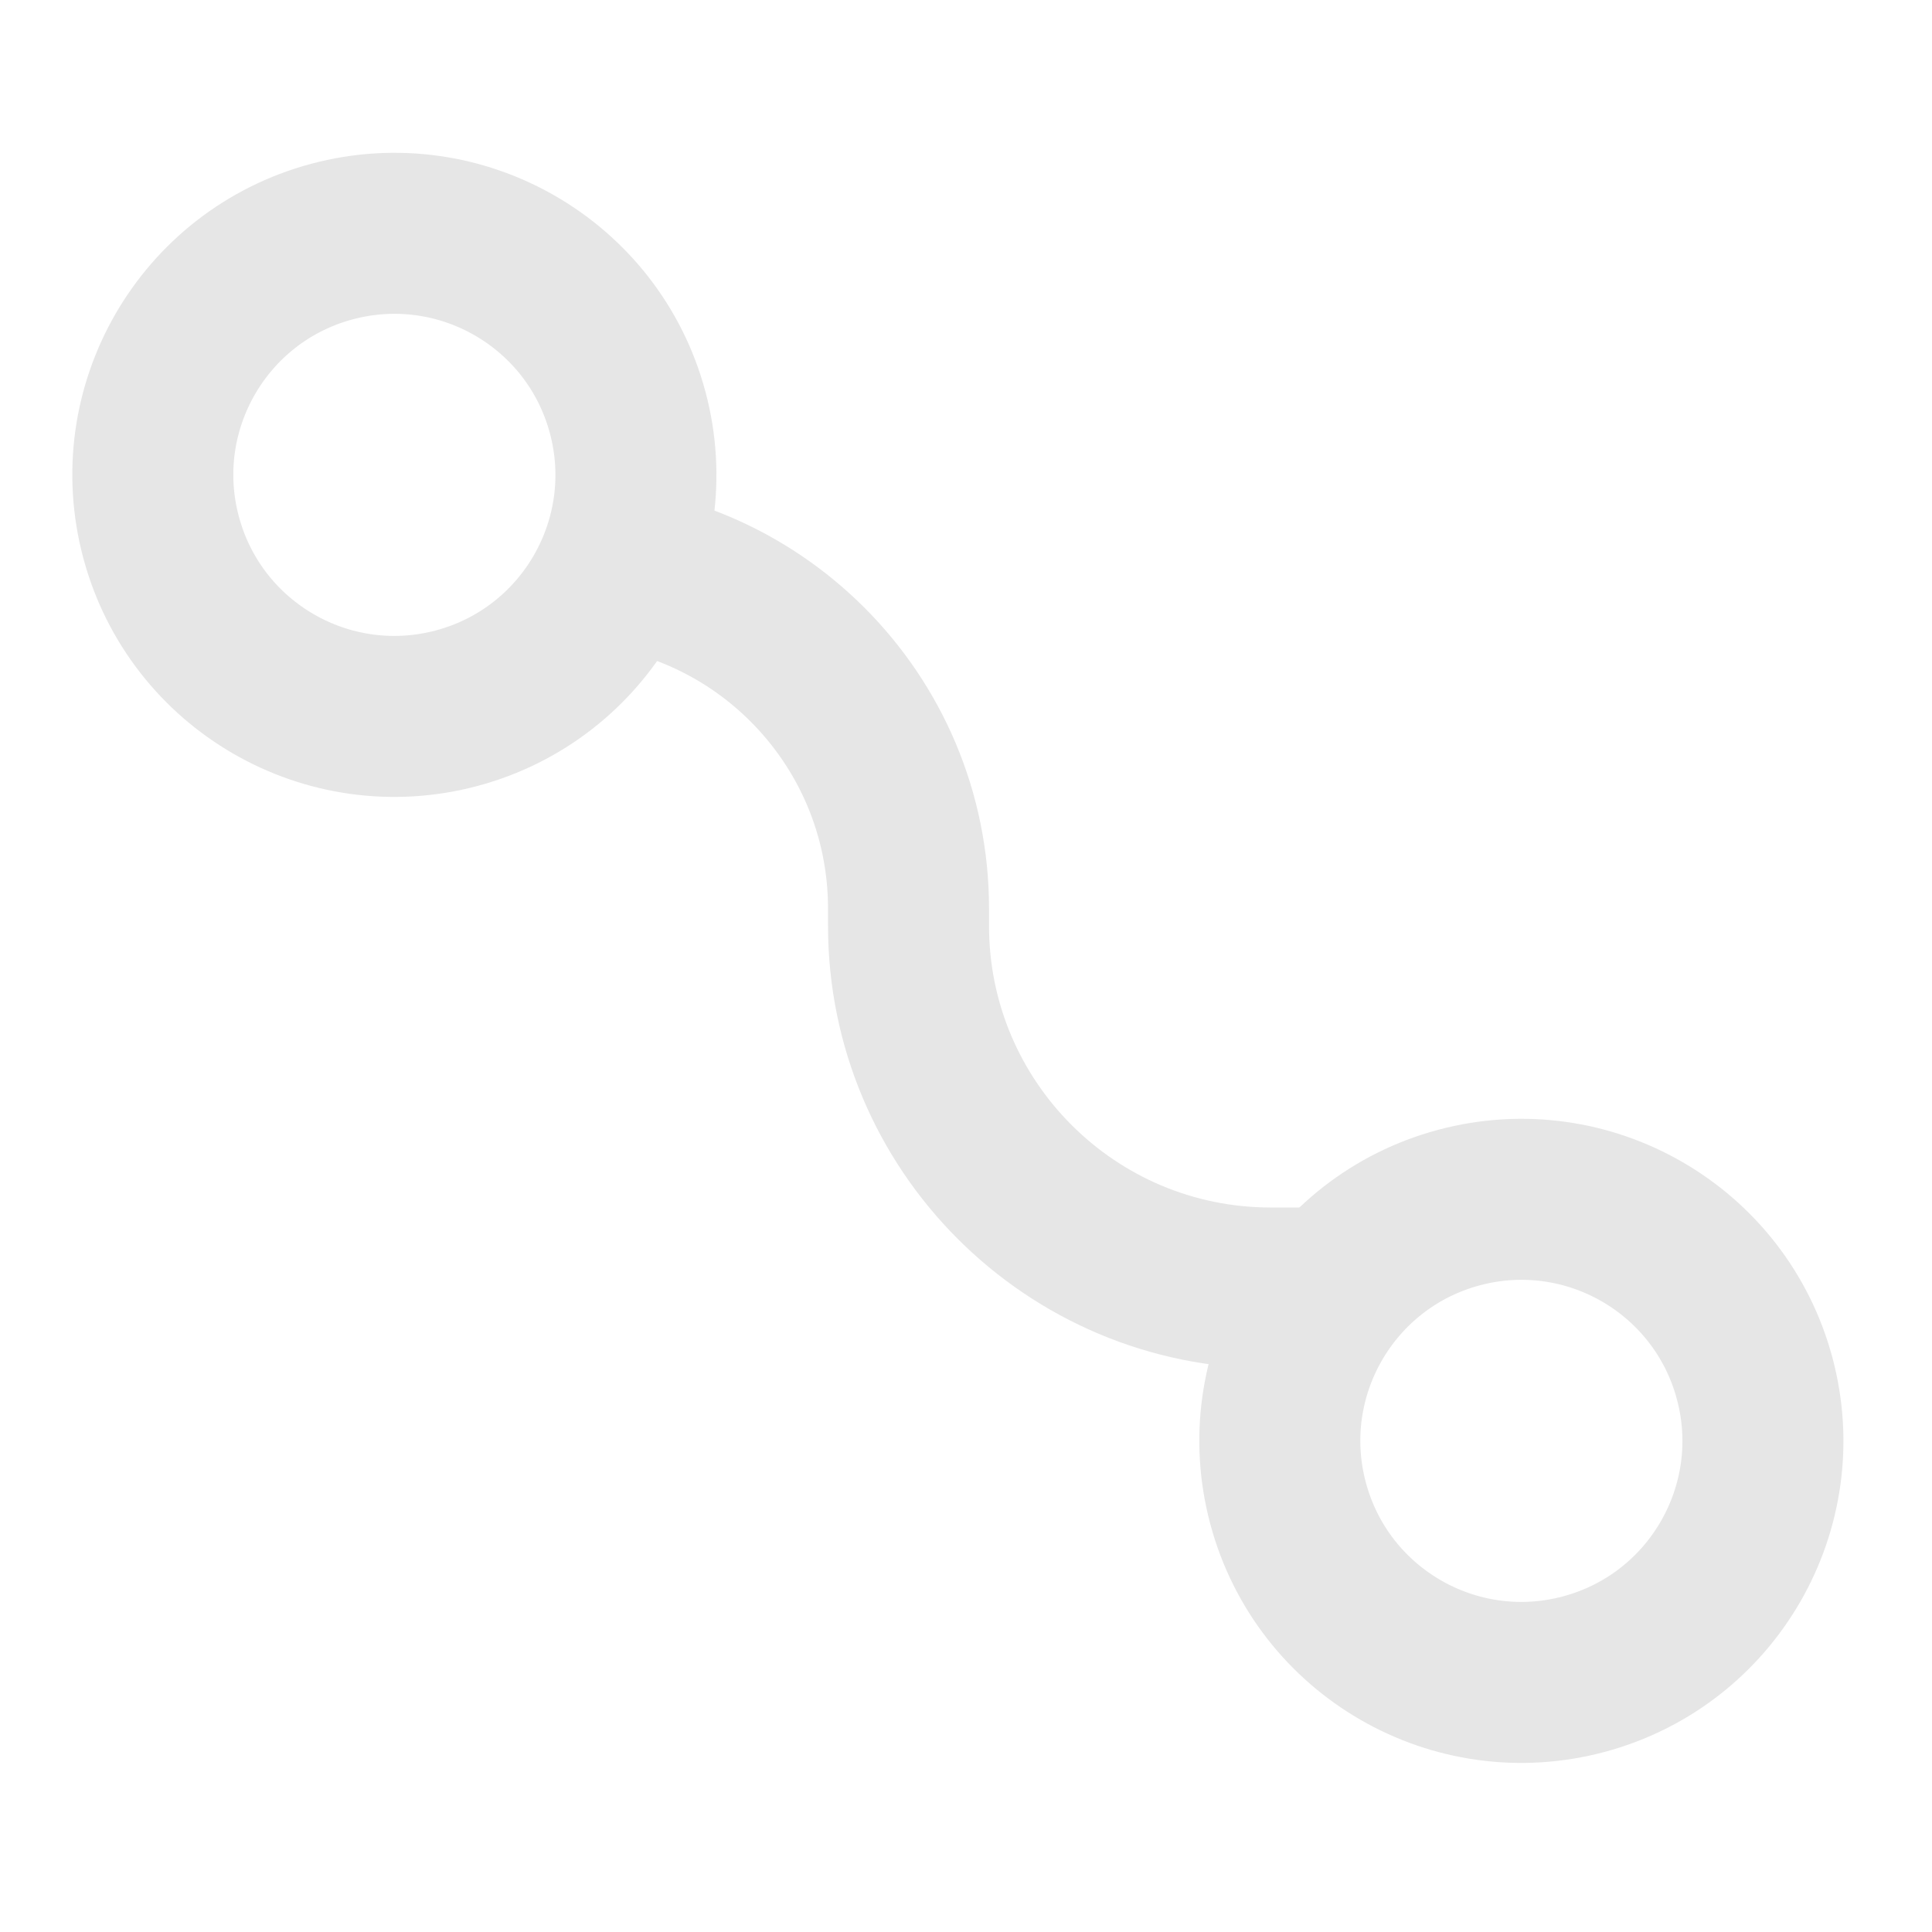<svg viewBox="0 0 24 24" fill="none" xmlns="http://www.w3.org/2000/svg">
<path d="M7 7V7C9.367 7 11.286 8.919 11.286 11.286L11.286 11.5C11.286 13.985 13.3 16 15.786 16L17 16" stroke="#E6E6E6" stroke-width="2" stroke-linejoin="round"/>
<circle cx="4.899" cy="5.899" r="3" transform="rotate(-15 4.899 5.899)" stroke="#E6E6E6" stroke-width="2"/>
<circle cx="18.899" cy="17.899" r="3" transform="rotate(-15 18.899 17.899)" stroke="#E6E6E6" stroke-width="2"/>
</svg>
